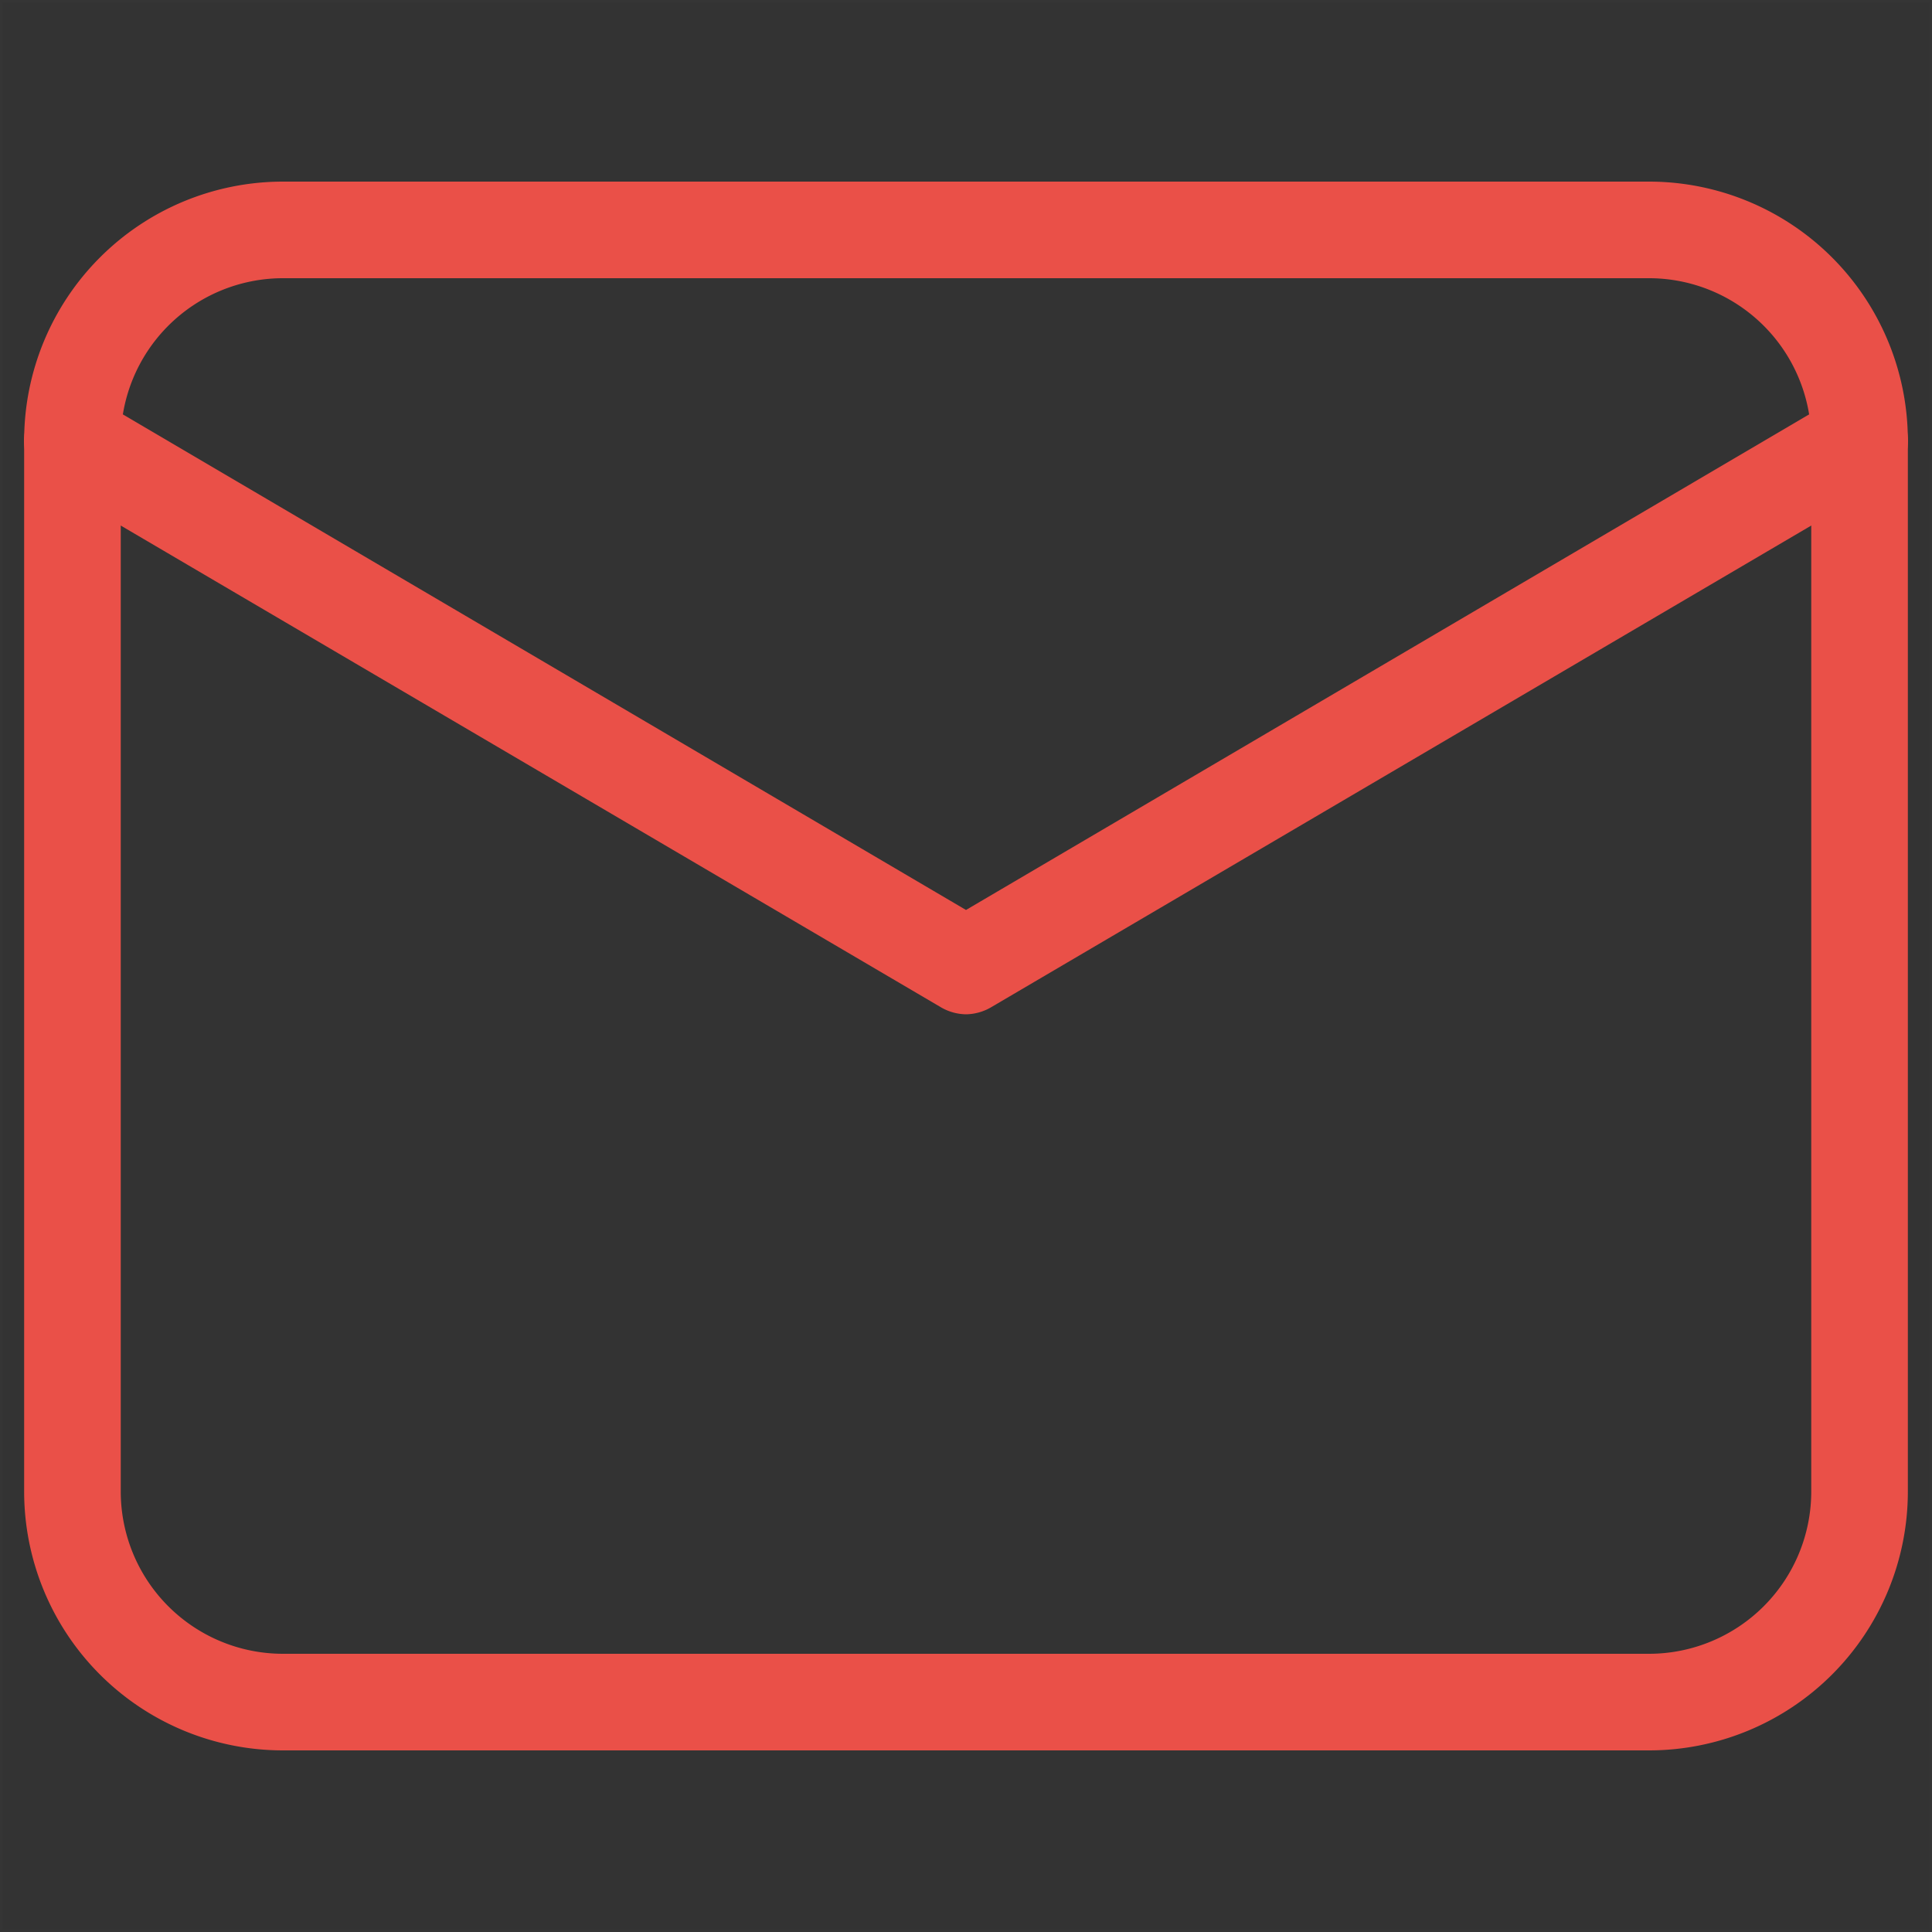 <svg id="Layer_1" data-name="Layer 1" xmlns="http://www.w3.org/2000/svg" viewBox="0 0 40 40"><rect x="0" y="0" width="40" height="40" fill="#333333" stroke="none"/><defs><style>.cls-1{fill:none;stroke:#fff;stroke-miterlimit:10;stroke-width:0.1px;opacity:0.01;}.cls-2{fill:#ea5048;}</style></defs><title>icon</title><rect class="cls-1" width="40" height="40"/><path class="cls-2" d="M34.15,36.24H5.85A5.36,5.36,0,0,1,.5,30.88V9.12A5.36,5.36,0,0,1,5.85,3.76h28.3A5.36,5.36,0,0,1,39.5,9.12V30.88A5.36,5.36,0,0,1,34.15,36.24ZM5.85,5.76A3.36,3.36,0,0,0,2.5,9.12V30.88a3.36,3.36,0,0,0,3.35,3.36h28.3a3.36,3.36,0,0,0,3.35-3.36V9.12a3.36,3.36,0,0,0-3.35-3.36Z"/><path class="cls-2" d="M20,21a1.06,1.06,0,0,1-.51-.14L1,10A1,1,0,0,1,2,8.26L20,18.84,38,8.26A1,1,0,1,1,39,10L20.51,20.86A1.06,1.06,0,0,1,20,21Z"/></svg>